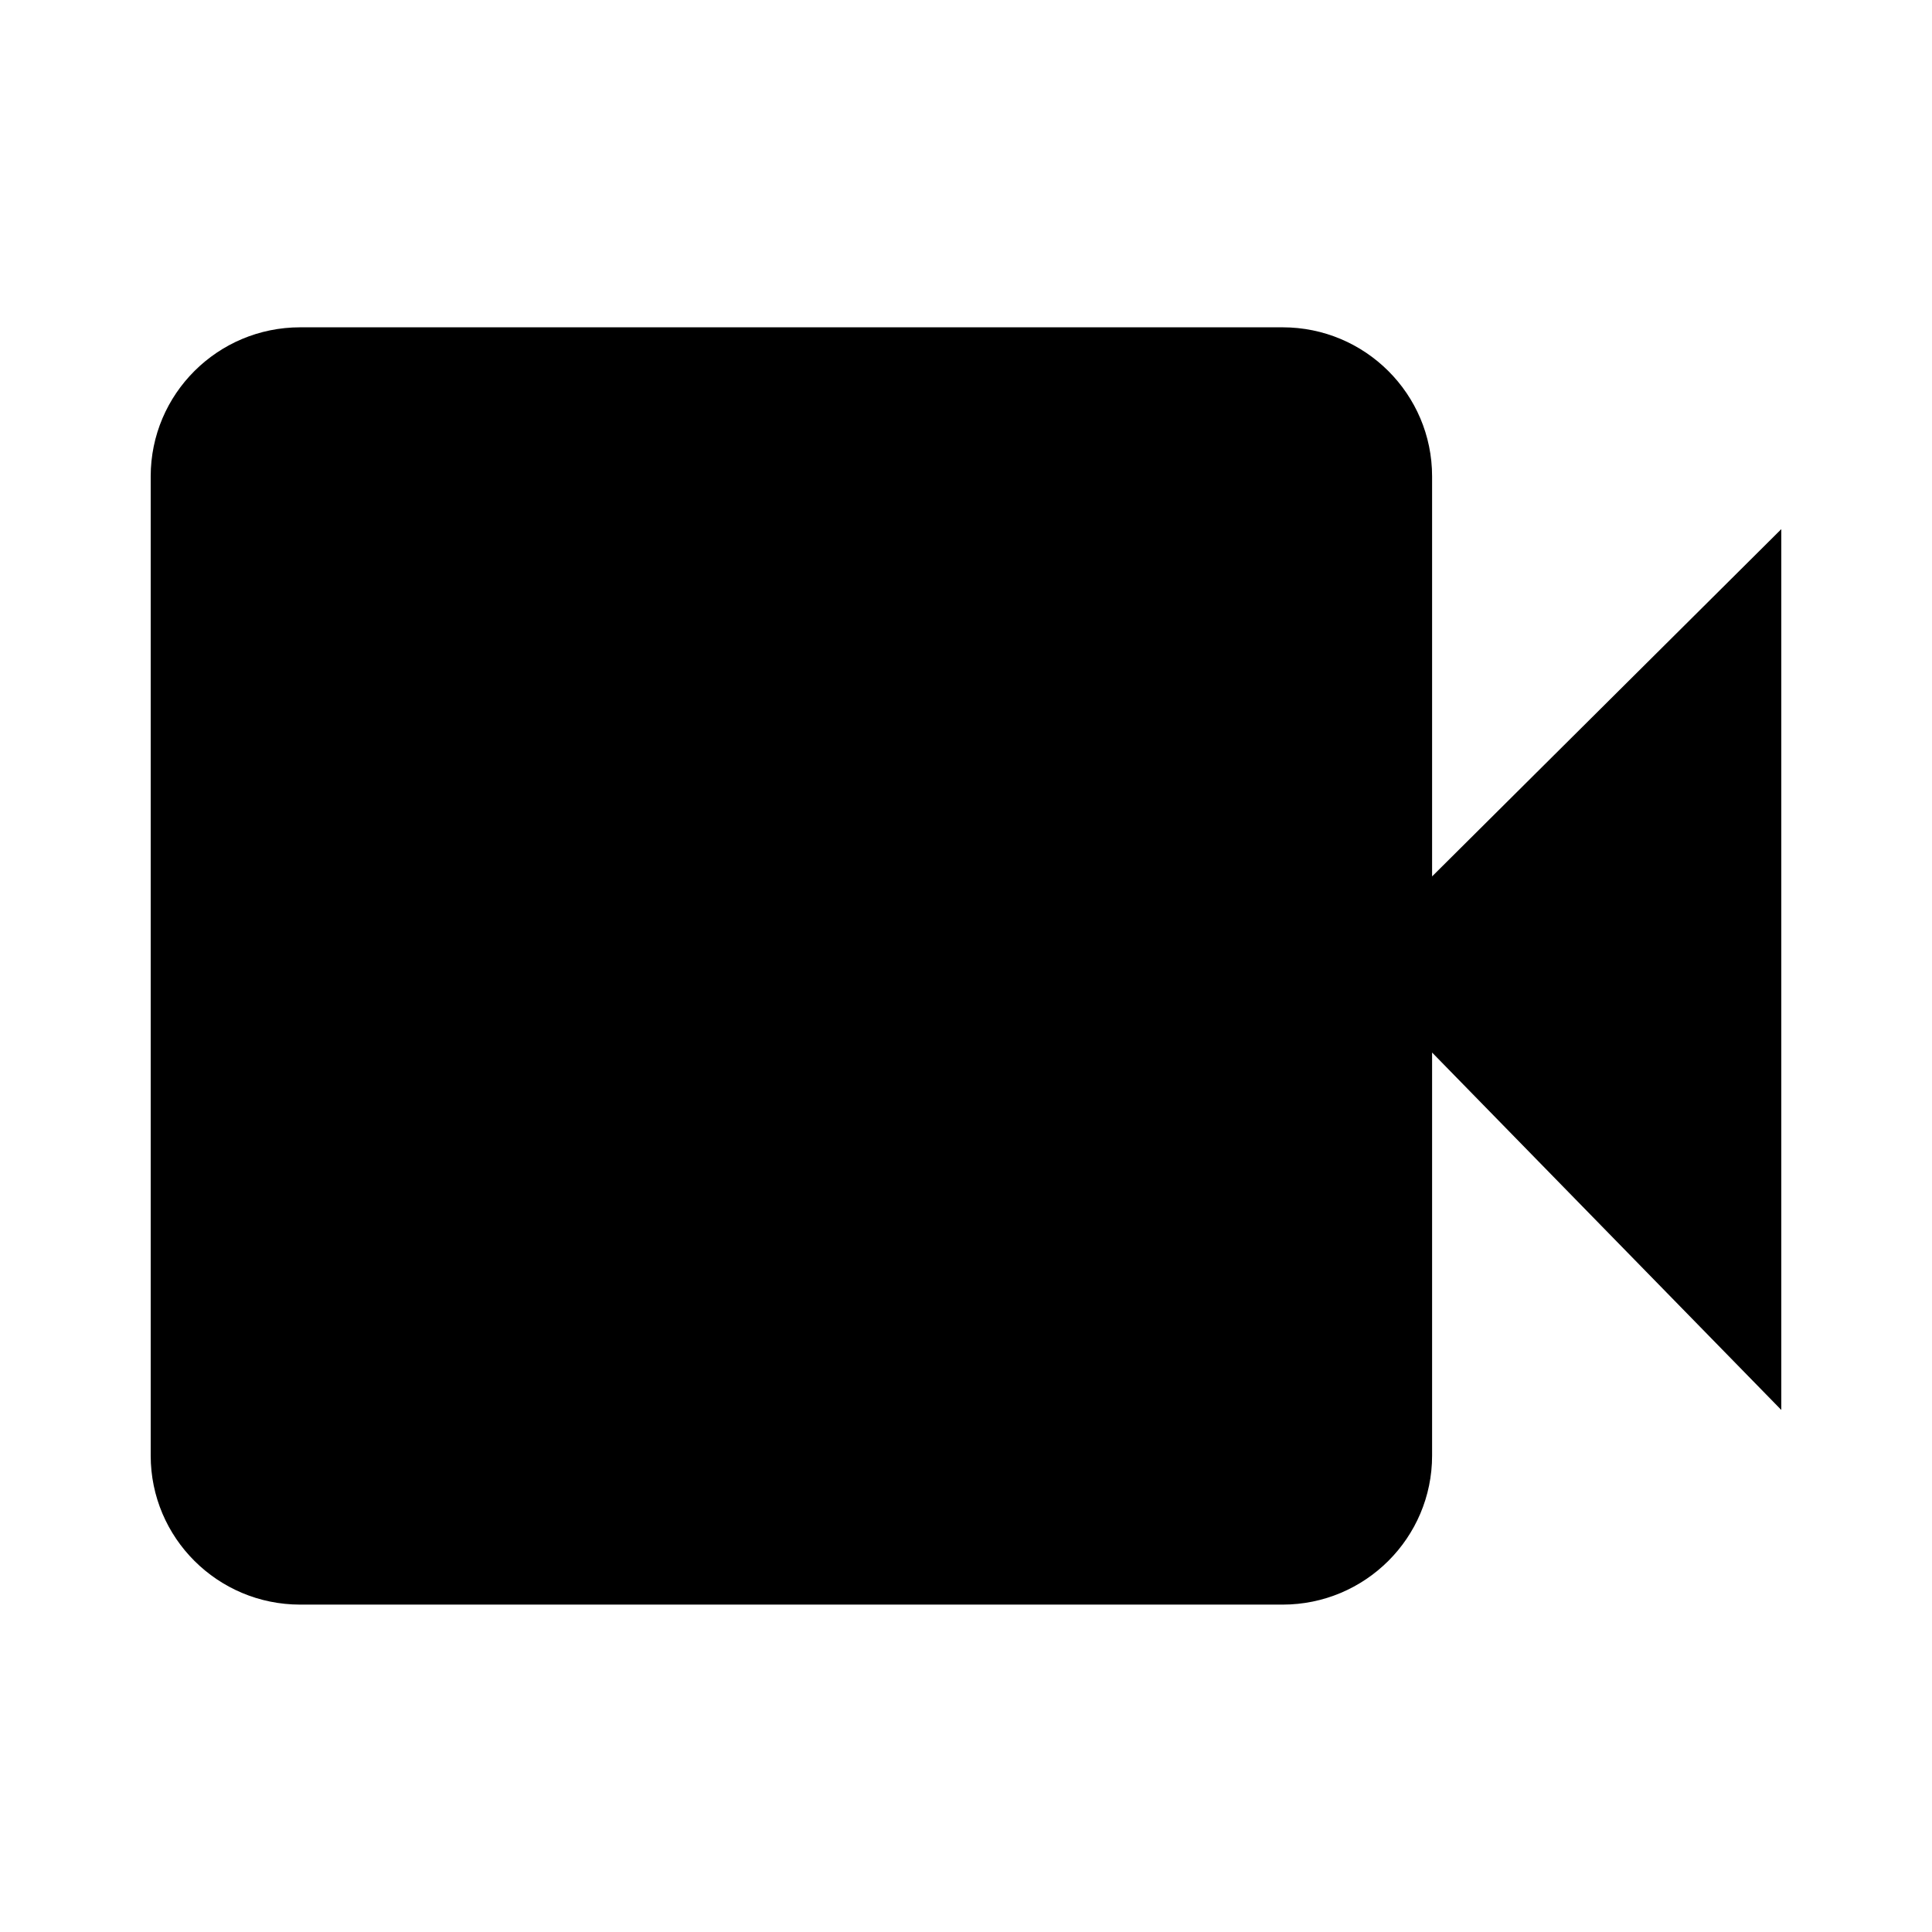 <svg width="24" height="24" viewBox="0 0 24 24" fill="none" xmlns="http://www.w3.org/2000/svg">
<path d="M3.729 4.066C2.704 4.066 1.872 4.895 1.872 5.918V18.082C1.872 19.104 2.704 19.933 3.729 19.933H15.933C16.958 19.933 17.79 19.104 17.79 18.082V13.075L22.128 17.515V6.573L17.79 10.887V5.918C17.79 4.895 16.958 4.066 15.933 4.066H3.729Z" fill="black"/>
</svg>
